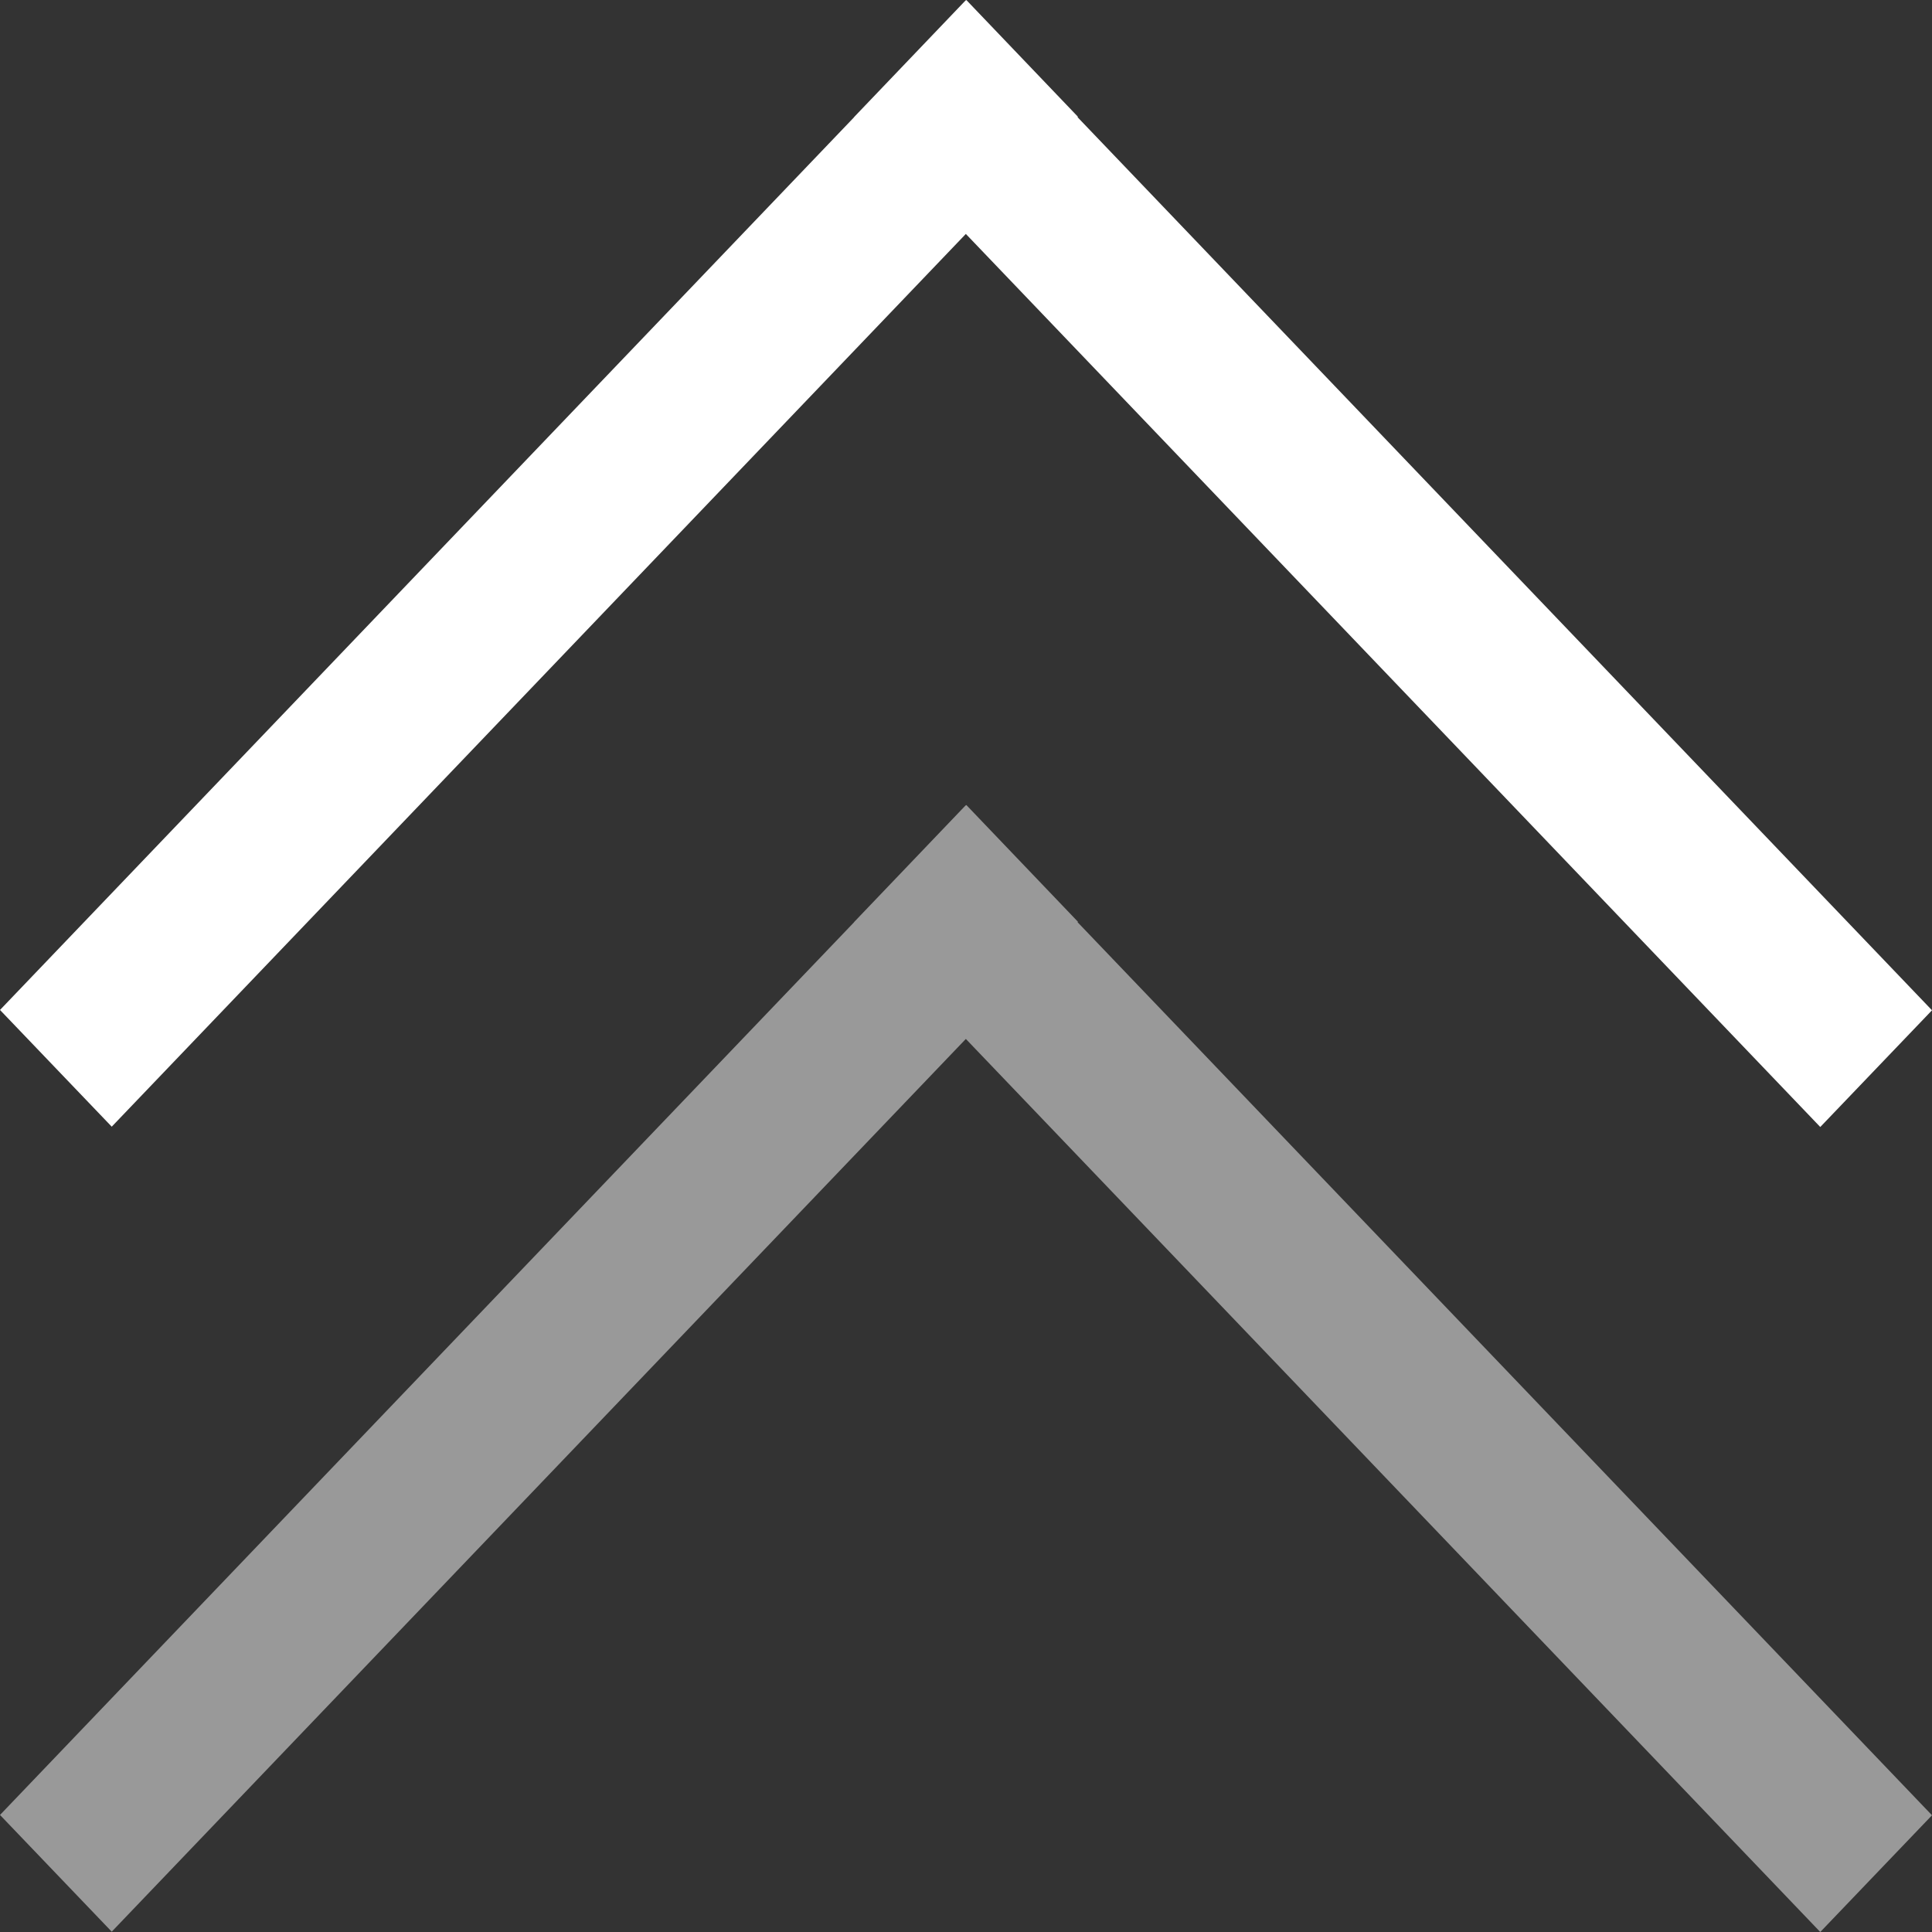 <?xml version="1.0" encoding="UTF-8"?>
<svg width="12px" height="12px" viewBox="0 0 12 12" version="1.1" xmlns="http://www.w3.org/2000/svg" xmlns:xlink="http://www.w3.org/1999/xlink">
    <rect x="0" y="0" width="12" height="12" fill="#333333" stroke="none"/>
    <!-- Generator: Sketch 48.2 (47327) - http://www.bohemiancoding.com/sketch -->
    <title>Group 2 Copy 27</title>
    <desc>Created with Sketch.</desc>
    <defs></defs>
    <g id="AR-0-0-初始页面" stroke="none" stroke-width="1" fill="none" fill-rule="evenodd" transform="translate(-1451, -770)">
        <g id="Group-39-Copy-3" transform="translate(1402, 770)" fill="#FFFFFF" fill-rule="nonzero">
            <g id="Group-2-Copy-27" transform="translate(55, 6) rotate(-90) translate(-55, -6) translate(49, -0)">
                <polygon id="Combined-Shape" opacity="0.5" points="6.272 5.305 6.273 5.305 6.998 5.998 6.997 5.999 7 6.002 6.275 6.695 6.272 6.693 0.725 12 0 11.306 5.547 5.999 0.002 0.694 0.727 0"></polygon>
                <polygon id="Combined-Shape-Copy-4" points="11.272 5.305 11.273 5.305 11.998 5.998 11.997 5.999 12 6.002 11.275 6.695 11.272 6.693 5.725 12 5 11.306 10.547 5.999 5.002 0.694 5.727 0"></polygon>
            </g>
        </g>
    </g>
</svg>